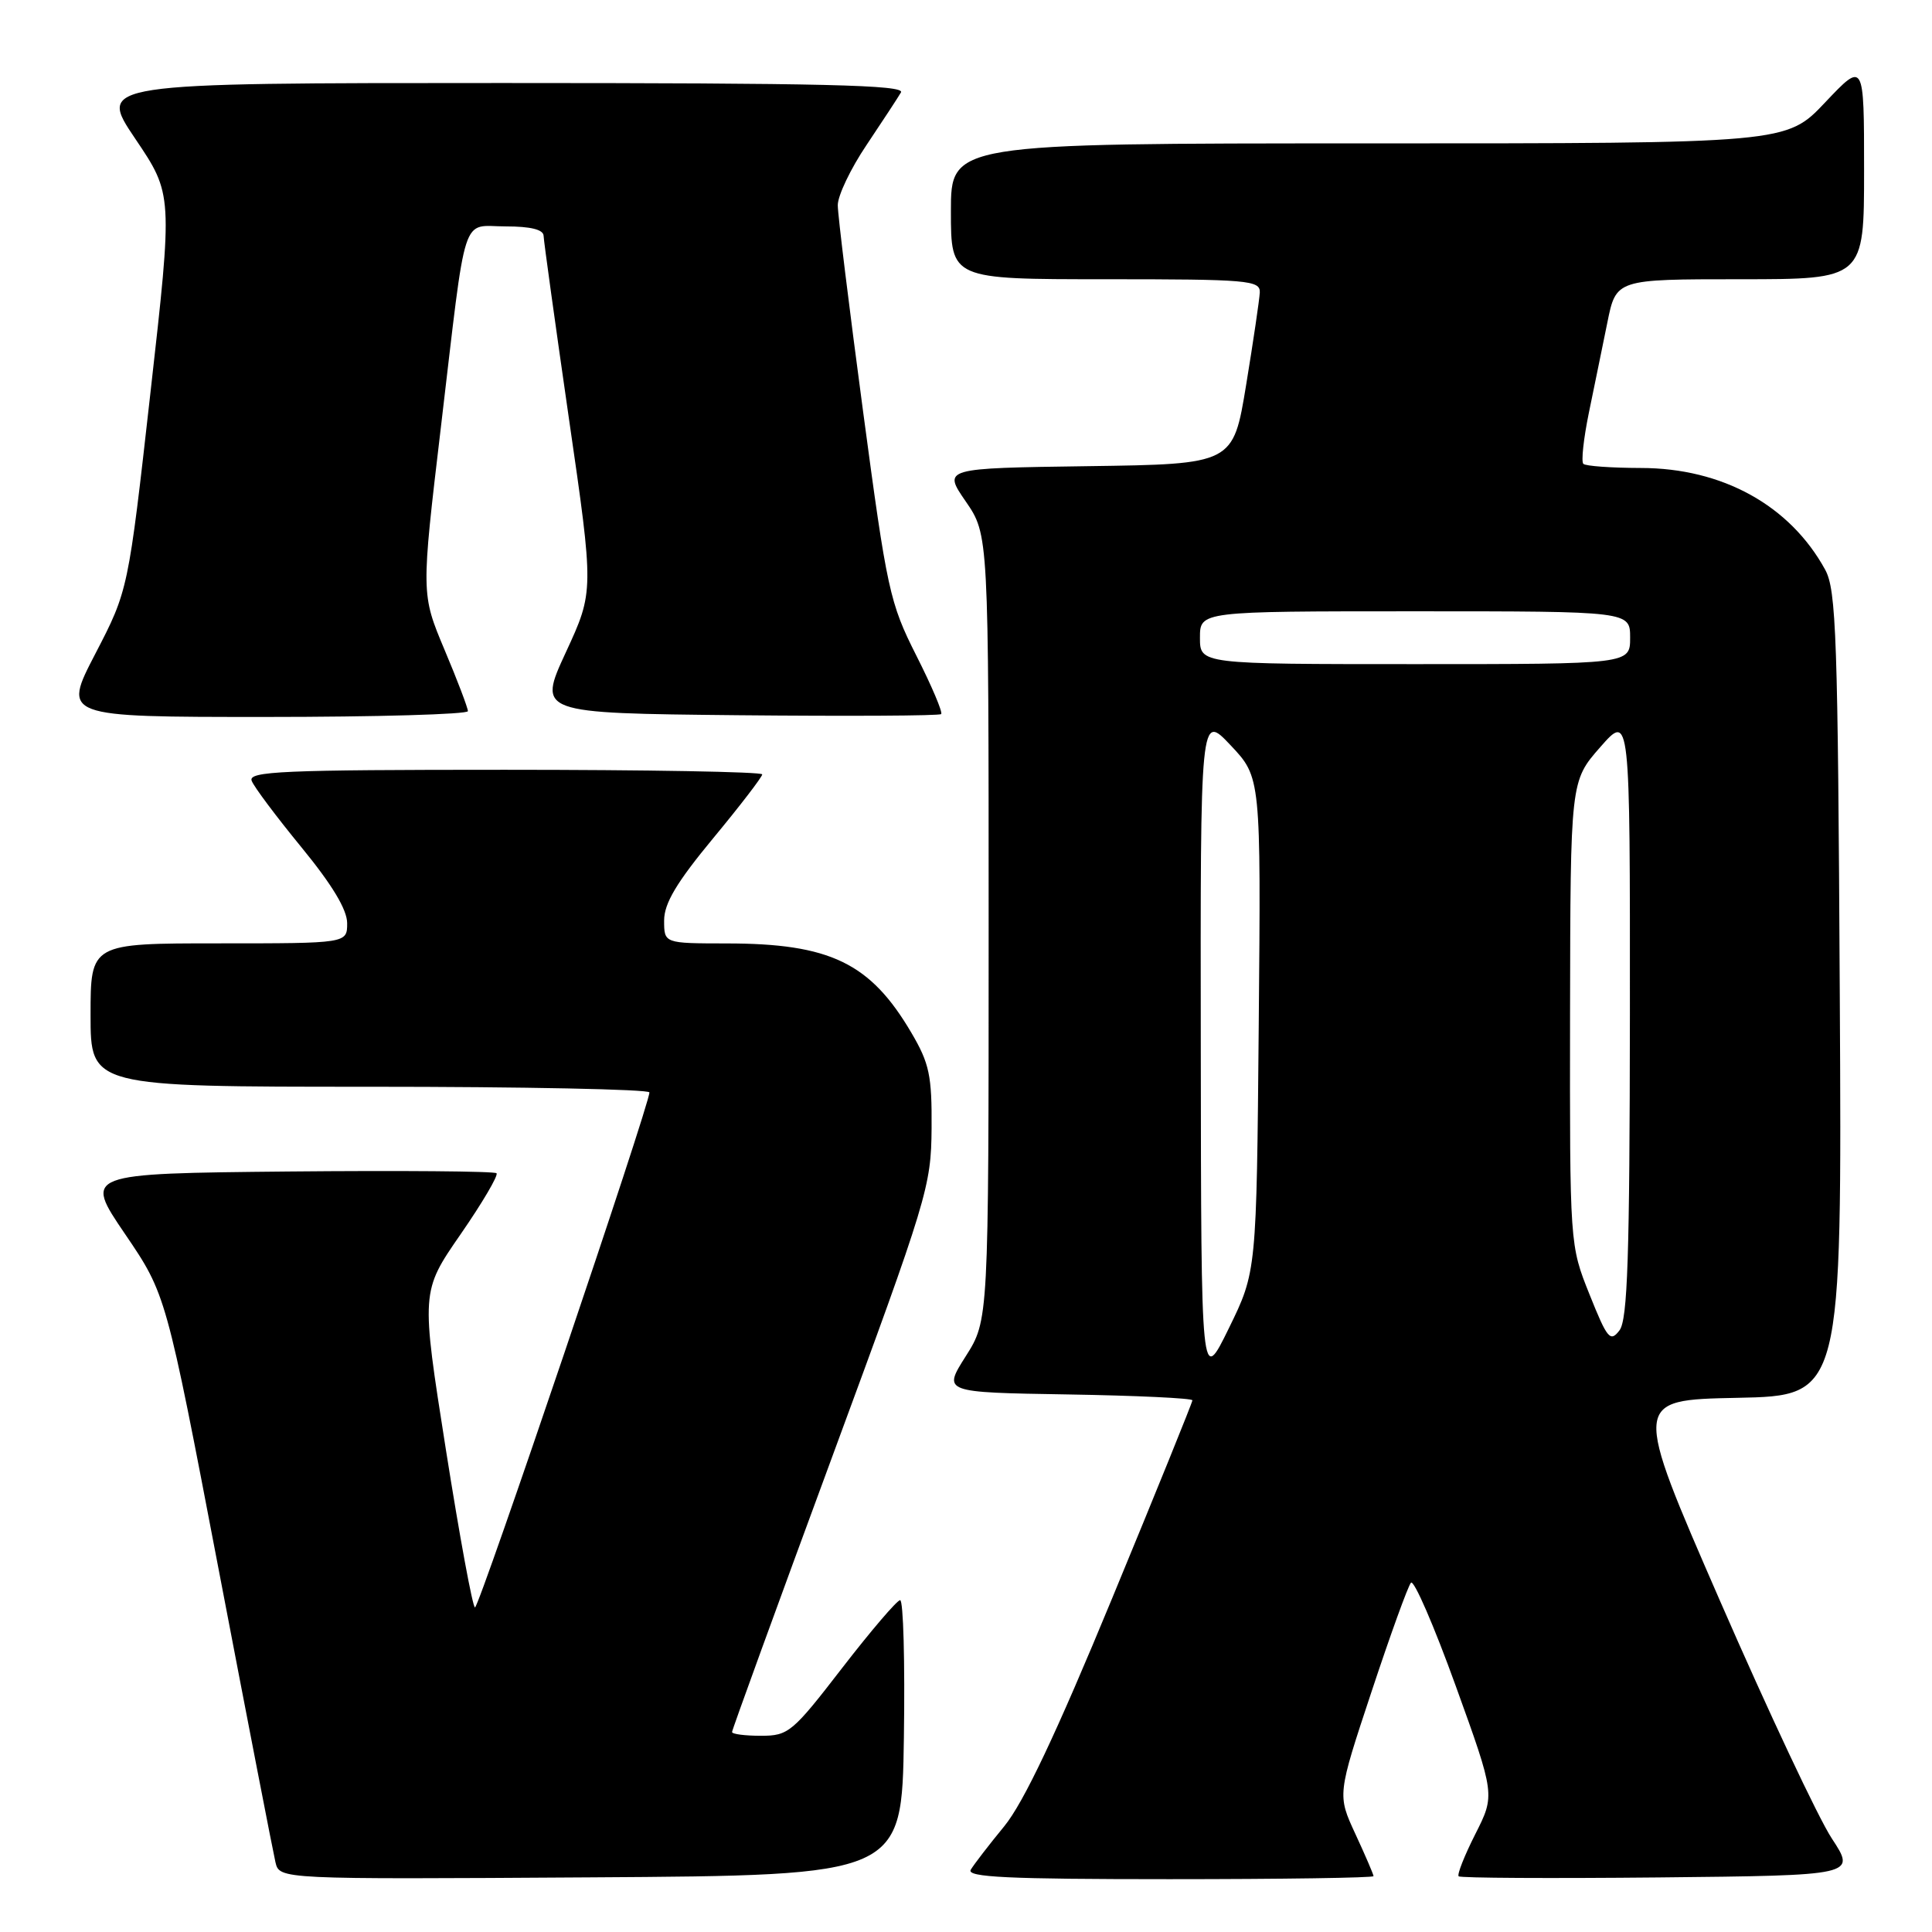 <?xml version="1.0" encoding="UTF-8" standalone="no"?>
<!DOCTYPE svg PUBLIC "-//W3C//DTD SVG 1.1//EN" "http://www.w3.org/Graphics/SVG/1.1/DTD/svg11.dtd" >
<svg xmlns="http://www.w3.org/2000/svg" xmlns:xlink="http://www.w3.org/1999/xlink" version="1.1" viewBox="0 0 256 256">
 <g >
 <path fill="currentColor"
d=" M 119.77 230.25 C 119.92 220.21 119.70 212.01 119.27 212.03 C 118.85 212.05 115.39 216.10 111.58 221.03 C 105.00 229.56 104.47 230.00 100.83 230.00 C 98.72 230.00 97.00 229.78 97.00 229.50 C 97.00 229.23 102.93 212.92 110.19 193.25 C 122.92 158.74 123.38 157.22 123.44 149.50 C 123.49 142.52 123.15 140.91 120.77 136.86 C 115.33 127.59 109.99 125.01 96.25 125.01 C 88.00 125.00 88.00 125.00 88.00 121.97 C 88.00 119.70 89.65 116.93 94.50 111.07 C 98.08 106.75 101.00 102.94 101.00 102.61 C 101.00 102.27 85.65 102.00 66.89 102.00 C 37.43 102.00 32.86 102.20 33.35 103.46 C 33.65 104.26 36.63 108.23 39.95 112.28 C 44.00 117.22 46.00 120.53 46.00 122.33 C 46.00 125.00 46.00 125.00 29.00 125.00 C 12.00 125.00 12.00 125.00 12.00 134.50 C 12.00 144.00 12.00 144.00 49.00 144.00 C 69.35 144.00 86.02 144.34 86.05 144.75 C 86.15 146.13 63.51 212.98 62.94 212.99 C 62.63 213.00 60.90 203.58 59.08 192.07 C 55.78 171.14 55.78 171.14 61.03 163.55 C 63.92 159.37 66.06 155.73 65.79 155.46 C 65.52 155.19 53.11 155.09 38.21 155.23 C 11.12 155.50 11.12 155.50 16.56 163.50 C 22.00 171.50 22.00 171.50 28.98 208.00 C 32.82 228.07 36.21 245.52 36.50 246.76 C 37.04 249.02 37.04 249.02 78.27 248.76 C 119.50 248.50 119.50 248.50 119.77 230.25 Z  M 182.00 248.60 C 182.00 248.38 180.92 245.87 179.60 243.02 C 177.20 237.84 177.20 237.84 181.73 224.17 C 184.22 216.65 186.57 210.15 186.96 209.72 C 187.35 209.28 190.02 215.44 192.89 223.39 C 198.11 237.84 198.11 237.84 195.49 243.02 C 194.05 245.87 193.05 248.39 193.28 248.62 C 193.51 248.85 205.46 248.91 219.82 248.77 C 245.94 248.50 245.94 248.50 242.72 243.60 C 240.95 240.91 234.28 226.73 227.90 212.10 C 216.31 185.50 216.31 185.50 230.19 185.22 C 244.07 184.94 244.07 184.94 243.78 131.72 C 243.53 84.40 243.32 78.17 241.84 75.48 C 237.17 66.96 228.22 62.02 217.42 62.01 C 213.52 62.00 210.09 61.76 209.80 61.46 C 209.50 61.17 209.83 58.13 210.53 54.71 C 211.24 51.30 212.33 45.91 212.98 42.75 C 214.14 37.00 214.14 37.00 230.57 37.00 C 247.00 37.00 247.00 37.00 247.00 22.56 C 247.00 8.12 247.00 8.12 241.85 13.56 C 236.71 19.00 236.71 19.00 181.35 19.00 C 126.00 19.00 126.00 19.00 126.00 28.00 C 126.00 37.00 126.00 37.00 146.50 37.00 C 165.39 37.00 166.99 37.14 166.93 38.75 C 166.88 39.71 166.07 45.22 165.12 51.00 C 163.40 61.50 163.40 61.50 144.16 61.77 C 124.93 62.04 124.93 62.04 127.97 66.45 C 131.00 70.86 131.00 70.86 131.00 122.90 C 131.00 174.93 131.00 174.93 127.96 179.72 C 124.93 184.50 124.93 184.50 141.46 184.77 C 150.56 184.92 158.00 185.27 158.00 185.55 C 158.00 185.82 153.22 197.62 147.37 211.77 C 139.92 229.81 135.64 238.85 133.06 242.00 C 131.03 244.47 129.04 247.06 128.63 247.75 C 128.04 248.74 133.56 249.00 154.94 249.00 C 169.82 249.00 182.00 248.82 182.00 248.60 Z  M 62.00 94.23 C 62.00 93.81 60.61 90.14 58.90 86.09 C 55.80 78.71 55.80 78.71 58.42 56.61 C 61.88 27.38 61.03 30.00 67.02 30.00 C 70.32 30.00 72.01 30.42 72.03 31.25 C 72.05 31.94 73.56 42.82 75.38 55.43 C 78.71 78.36 78.71 78.36 74.98 86.43 C 71.25 94.50 71.25 94.50 97.77 94.77 C 112.36 94.91 124.49 94.85 124.71 94.62 C 124.94 94.39 123.46 90.90 121.41 86.85 C 117.89 79.88 117.53 78.21 114.36 54.50 C 112.52 40.75 111.01 28.46 111.01 27.20 C 111.00 25.93 112.72 22.33 114.83 19.20 C 116.93 16.06 118.98 12.94 119.38 12.25 C 119.97 11.26 109.12 11.00 66.53 11.00 C 12.94 11.00 12.94 11.00 17.92 18.38 C 22.90 25.76 22.90 25.76 19.94 51.99 C 16.99 78.22 16.99 78.22 12.64 86.61 C 8.28 95.00 8.28 95.00 35.14 95.00 C 49.91 95.00 62.00 94.65 62.00 94.23 Z  M 159.11 139.00 C 159.05 94.50 159.05 94.50 163.06 98.75 C 167.08 103.01 167.08 103.01 166.79 135.75 C 166.50 168.50 166.50 168.50 162.83 176.00 C 159.16 183.50 159.16 183.50 159.11 139.00 Z  M 210.62 171.52 C 208.00 164.98 208.00 164.98 208.04 134.24 C 208.09 103.50 208.09 103.50 212.04 99.00 C 215.99 94.50 215.99 94.50 215.97 134.50 C 215.94 166.50 215.67 174.86 214.59 176.28 C 213.37 177.88 212.98 177.42 210.62 171.52 Z  M 159.00 84.50 C 159.00 81.00 159.00 81.00 187.50 81.00 C 216.00 81.00 216.00 81.00 216.00 84.50 C 216.00 88.00 216.00 88.00 187.50 88.00 C 159.00 88.00 159.00 88.00 159.00 84.50 Z "/>
</g>
</svg>